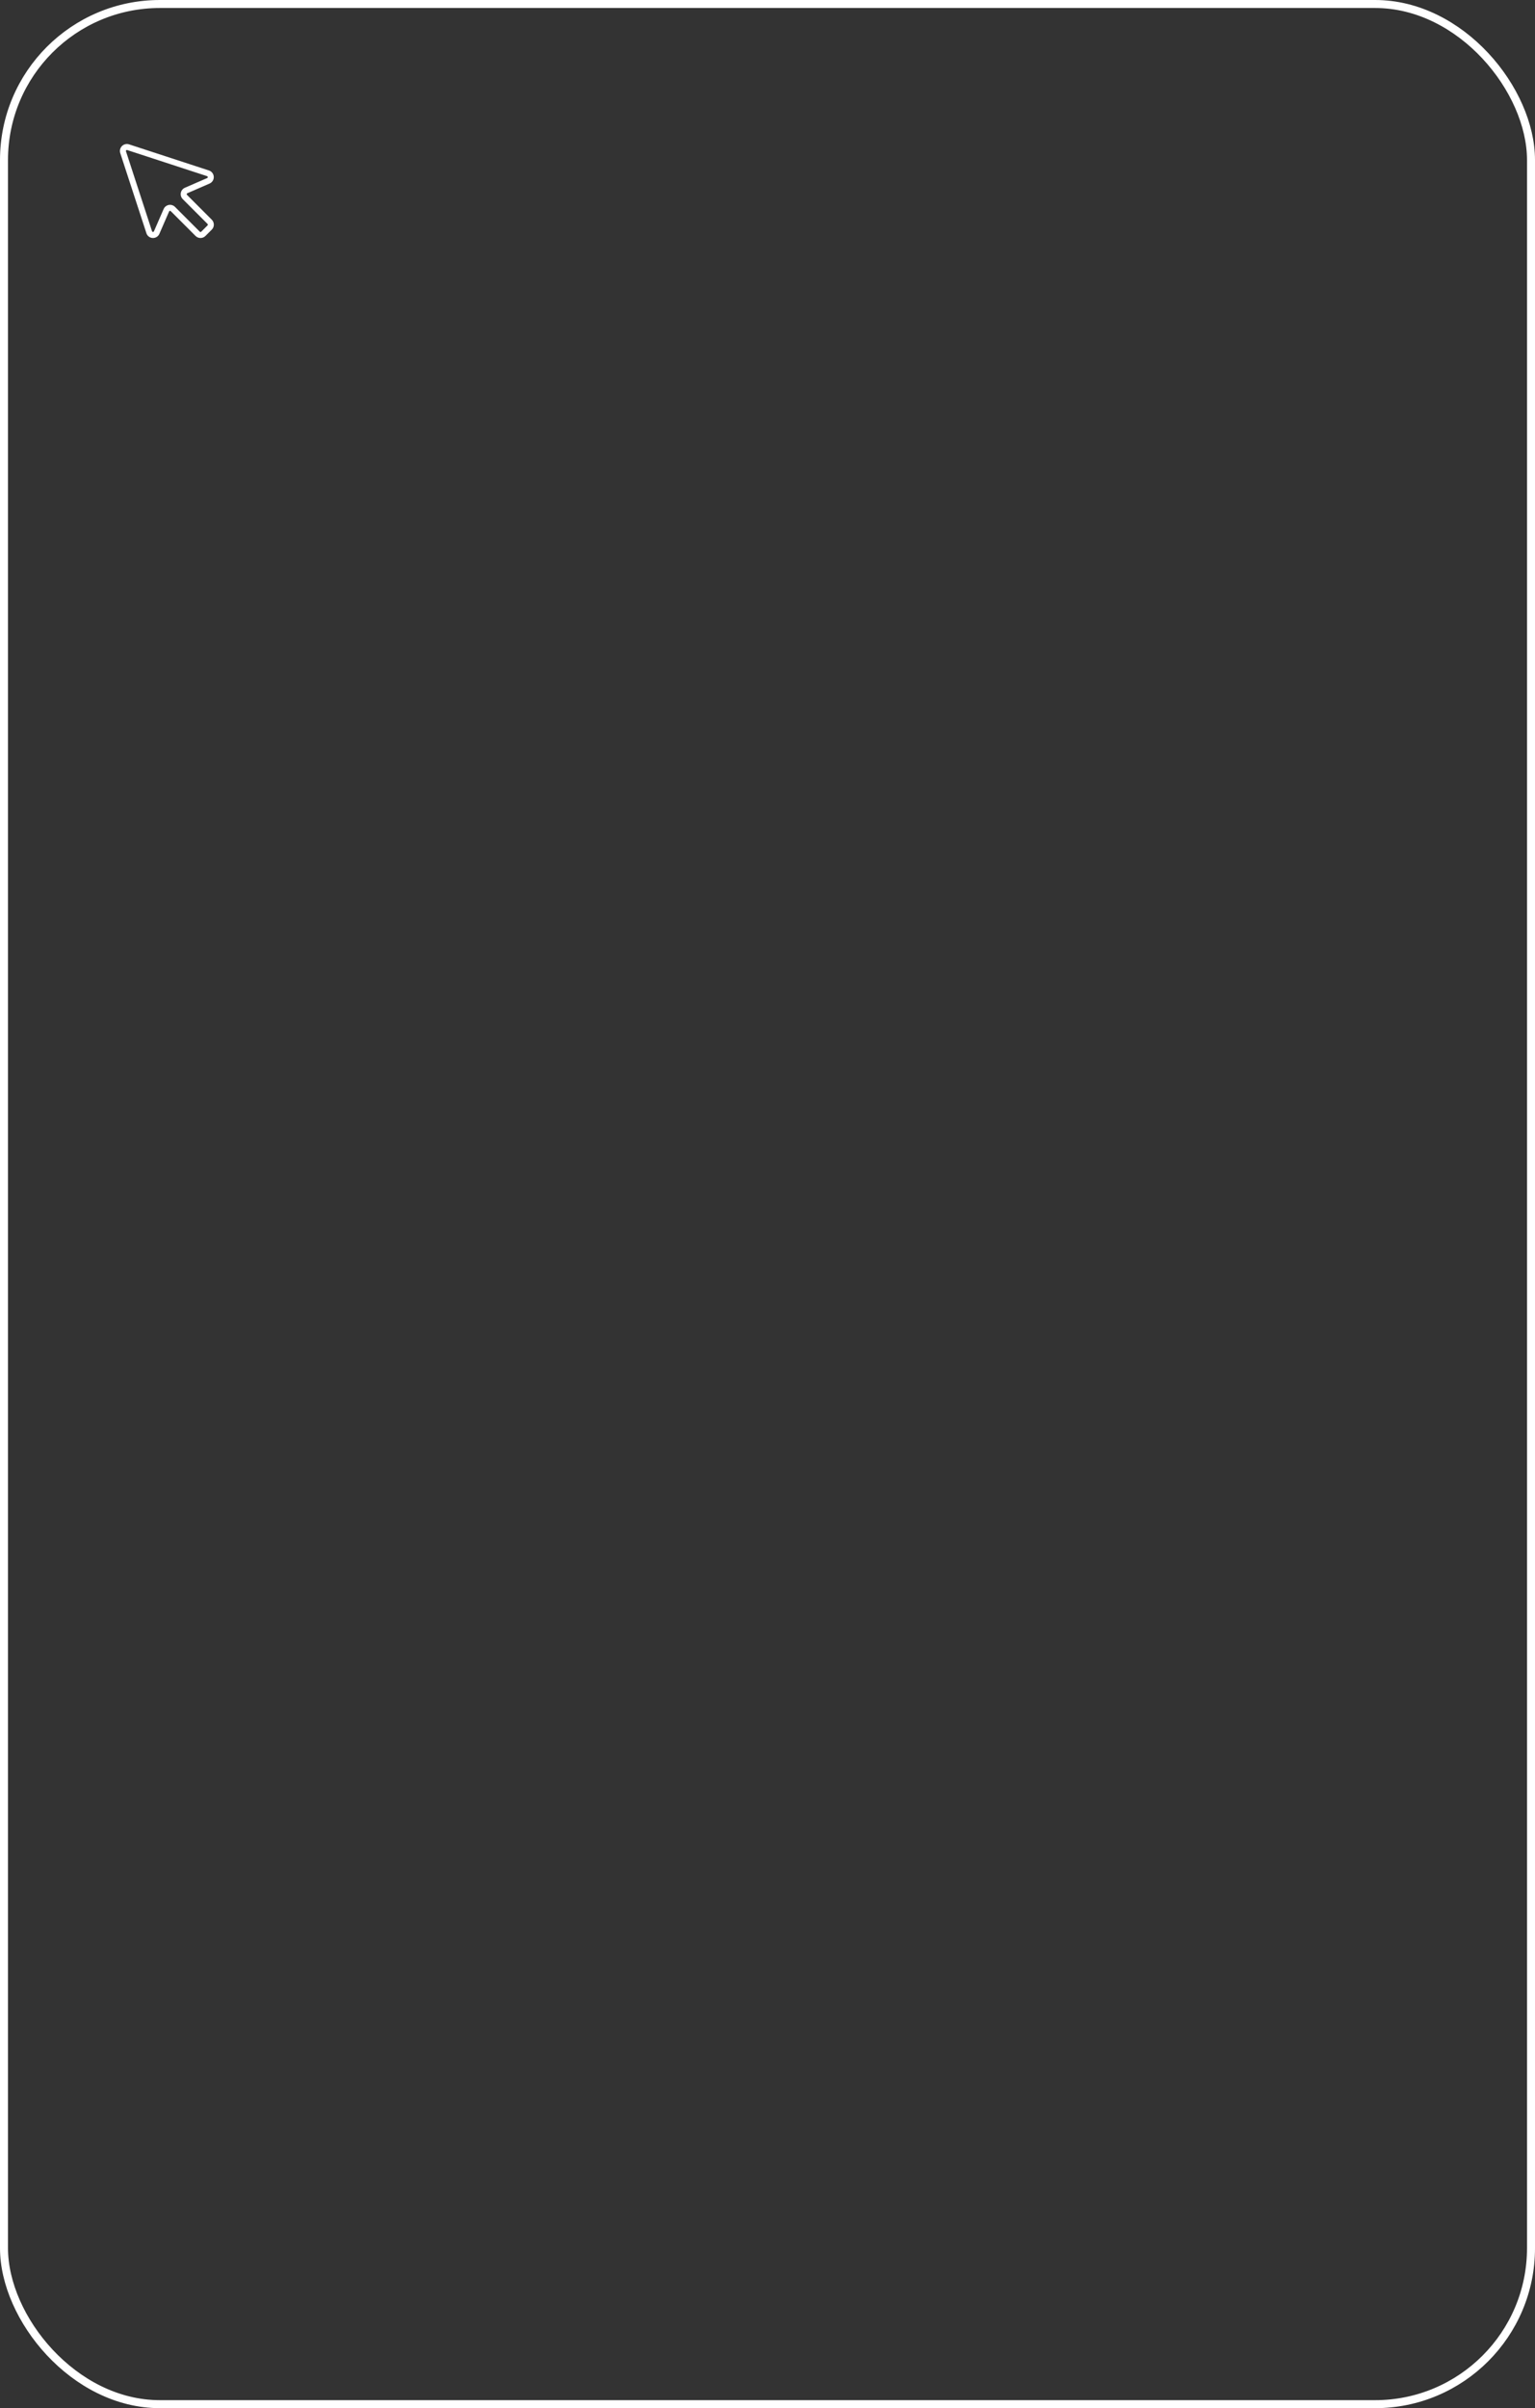 <?xml version="1.0" encoding="UTF-8" standalone="no"?><svg width='192' height='301' viewBox='0 0 192 301' fill='none' xmlns='http://www.w3.org/2000/svg'>
<rect x="0" y="0" width="192" height="301" fill="#333333" stroke="none"/>
<path d='M23.389 24.358C23.374 24.344 23.364 24.326 23.358 24.306C23.352 24.287 23.35 24.266 23.354 24.246C23.358 24.226 23.367 24.207 23.38 24.192C23.392 24.176 23.409 24.163 23.427 24.155L26.225 22.937C26.385 22.864 26.519 22.746 26.611 22.596C26.702 22.447 26.747 22.273 26.738 22.098C26.73 21.923 26.669 21.754 26.564 21.614C26.459 21.474 26.314 21.369 26.148 21.312L16.142 18.043C15.989 17.993 15.825 17.986 15.669 18.024C15.512 18.061 15.369 18.142 15.255 18.255C15.142 18.369 15.061 18.512 15.024 18.669C14.986 18.826 14.993 18.989 15.043 19.142L18.312 29.148C18.366 29.317 18.47 29.465 18.611 29.572C18.752 29.679 18.922 29.741 19.099 29.748C19.114 29.748 19.128 29.748 19.142 29.748C19.311 29.748 19.477 29.698 19.618 29.605C19.759 29.512 19.87 29.38 19.937 29.225L21.153 26.427C21.161 26.409 21.174 26.392 21.19 26.38C21.206 26.367 21.224 26.358 21.244 26.354C21.264 26.35 21.285 26.352 21.305 26.358C21.324 26.364 21.342 26.374 21.356 26.389L24.46 29.493C24.542 29.574 24.638 29.639 24.744 29.683C24.851 29.727 24.964 29.749 25.079 29.749C25.194 29.749 25.308 29.727 25.414 29.683C25.52 29.639 25.617 29.574 25.698 29.493L26.491 28.7C26.572 28.619 26.637 28.522 26.681 28.416C26.725 28.31 26.747 28.196 26.747 28.081C26.747 27.966 26.725 27.852 26.681 27.746C26.637 27.64 26.572 27.544 26.491 27.462L23.389 24.358ZM25.962 28.171L25.17 28.963C25.158 28.975 25.145 28.984 25.129 28.99C25.114 28.997 25.098 29 25.081 29C25.065 29 25.049 28.997 25.034 28.99C25.018 28.984 25.005 28.975 24.993 28.963L21.889 25.859C21.788 25.758 21.664 25.683 21.527 25.641C21.391 25.599 21.247 25.591 21.107 25.618C20.966 25.644 20.835 25.705 20.724 25.794C20.612 25.883 20.524 25.998 20.467 26.129L19.249 28.925C19.238 28.947 19.222 28.965 19.201 28.977C19.18 28.989 19.156 28.995 19.132 28.994C19.108 28.993 19.084 28.985 19.065 28.971C19.045 28.957 19.03 28.937 19.021 28.915L15.756 18.91C15.748 18.889 15.747 18.865 15.752 18.843C15.757 18.821 15.769 18.801 15.786 18.785C15.808 18.762 15.838 18.75 15.87 18.749C15.883 18.749 15.897 18.752 15.91 18.756L25.915 22.023C25.937 22.032 25.957 22.047 25.971 22.067C25.985 22.086 25.993 22.11 25.994 22.134C25.995 22.158 25.989 22.182 25.977 22.203C25.965 22.223 25.947 22.24 25.925 22.251L23.128 23.467C22.997 23.524 22.882 23.612 22.793 23.724C22.704 23.835 22.644 23.966 22.617 24.107C22.59 24.247 22.599 24.391 22.64 24.527C22.683 24.664 22.757 24.788 22.858 24.889L25.962 27.993C25.974 28.005 25.983 28.018 25.989 28.034C25.996 28.049 25.999 28.065 25.999 28.081C25.999 28.098 25.996 28.114 25.989 28.129C25.983 28.145 25.974 28.158 25.962 28.17V28.171Z' fill='white'/>
<rect x='0.5' y='0.5' width='191' height='300' rx='19.5' stroke='white'/>
</svg>
